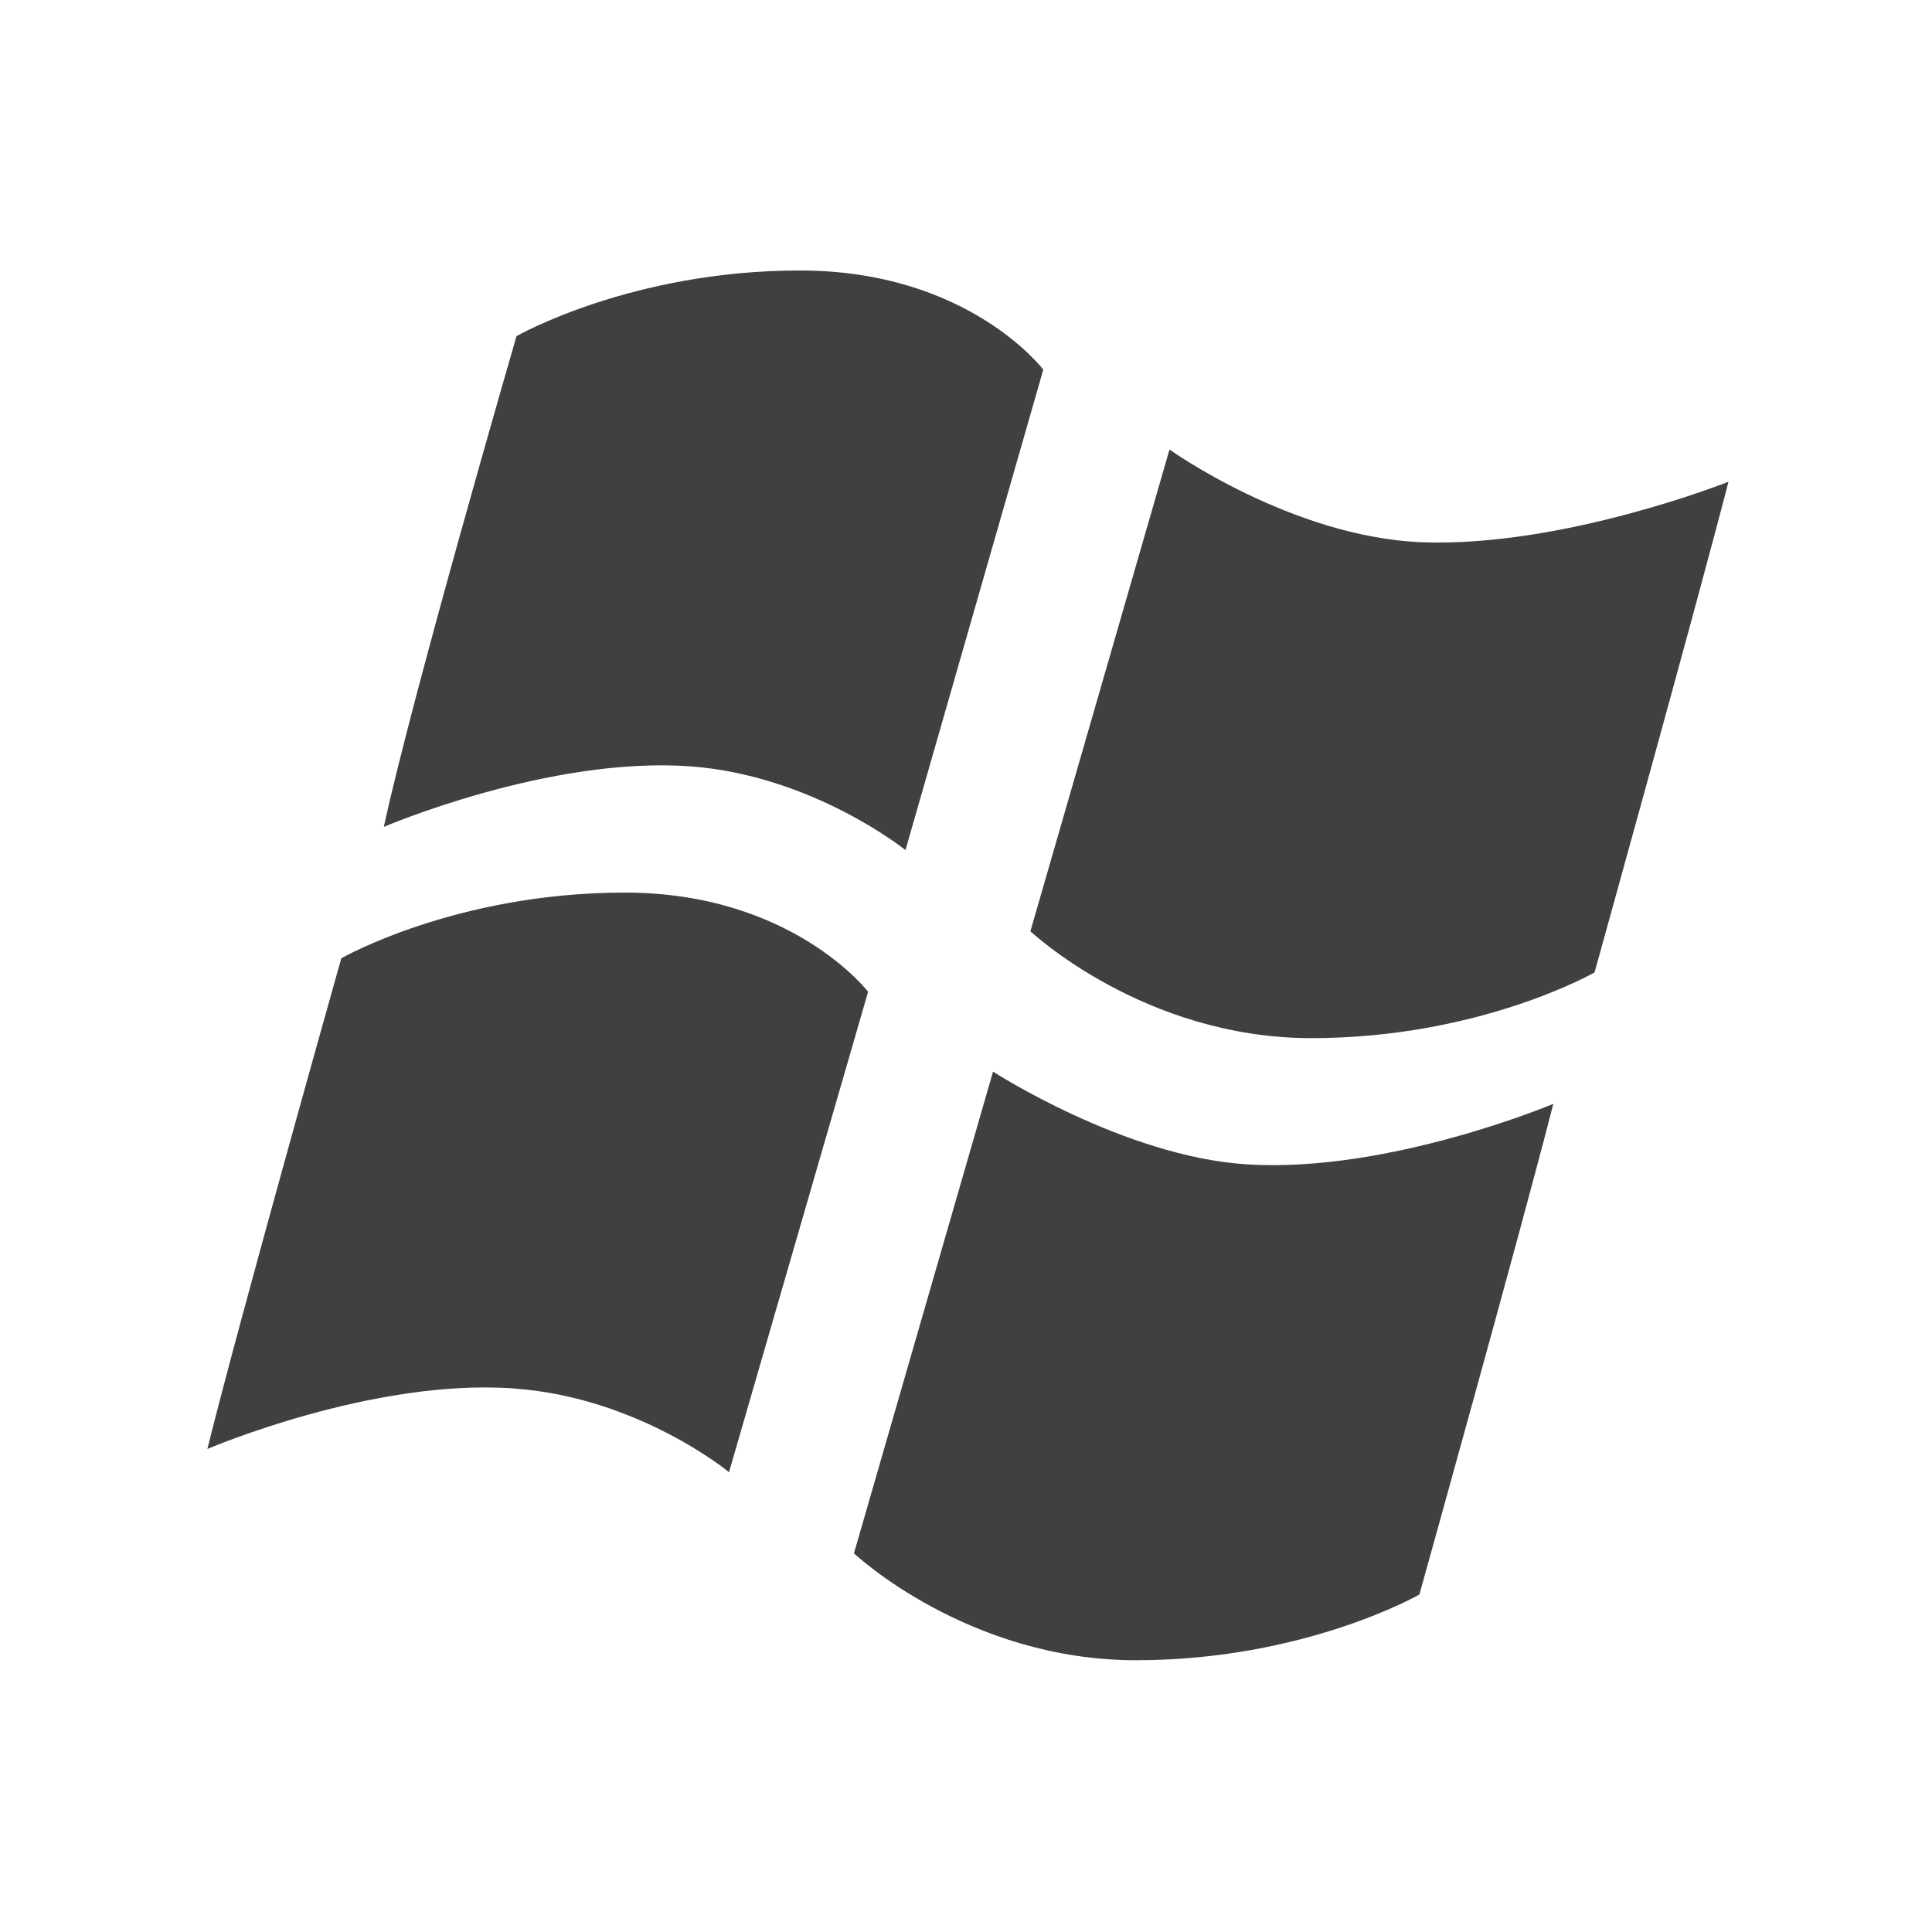 <?xml version="1.0" encoding="iso-8859-1"?>
<!-- Generator: Adobe Illustrator 13.0.0, SVG Export Plug-In . SVG Version: 6.00 Build 14948)  -->
<!DOCTYPE svg PUBLIC "-//W3C//DTD SVG 1.1//EN" "http://www.w3.org/Graphics/SVG/1.1/DTD/svg11.dtd">
<svg version="1.1" id="Ebene_1" xmlns="http://www.w3.org/2000/svg" xmlns:xlink="http://www.w3.org/1999/xlink" x="0px" y="0px"
	 width="15px" height="15px" viewBox="0 0 15 15" style="enable-background:new 0 0 15 15;" xml:space="preserve">
<g>
	<path style="fill:#404040;" d="M6.21,2.1c-1.31,0-2.2,0.51-2.2,0.51S3.2,5.4,2.98,6.42c0,0,1.28-0.55,2.38-0.47
		c0.95,0.07,1.67,0.65,1.67,0.65L8.1,2.87C8.1,2.87,7.52,2.1,6.21,2.1z"/>
	<path style="fill:#404040;" d="M4.85,6.93c-1.31,0-2.2,0.51-2.2,0.51s-0.79,2.8-1.04,3.81c0,0,1.28-0.55,2.38-0.47
		c0.97,0.07,1.67,0.65,1.67,0.65L6.74,7.7C6.74,7.7,6.15,6.93,4.85,6.93z"/>
	<path style="fill:#404040;" d="M8.82,12.89c1.31,0,2.2-0.51,2.2-0.51s0.79-2.83,1.04-3.81c0,0-1.28,0.54-2.38,0.47
		C8.73,8.98,7.71,8.32,7.71,8.32l-1.08,3.74C6.63,12.06,7.51,12.89,8.82,12.89z"/>
	<path style="fill:#404040;" d="M10.18,8.06c1.31,0,2.2-0.51,2.2-0.51s0.79-2.84,1.04-3.81c0,0-1.28,0.51-2.38,0.47
		c-1.01-0.04-1.96-0.72-1.96-0.72L8,7.23C8,7.23,8.88,8.06,10.18,8.06z"/>
	<rect x="0" style="fill:none;" width="15" height="15"/>
	<rect x="1.73" y="1.73" style="fill:none;" width="11.54" height="11.54"/>
</g>
</svg>

